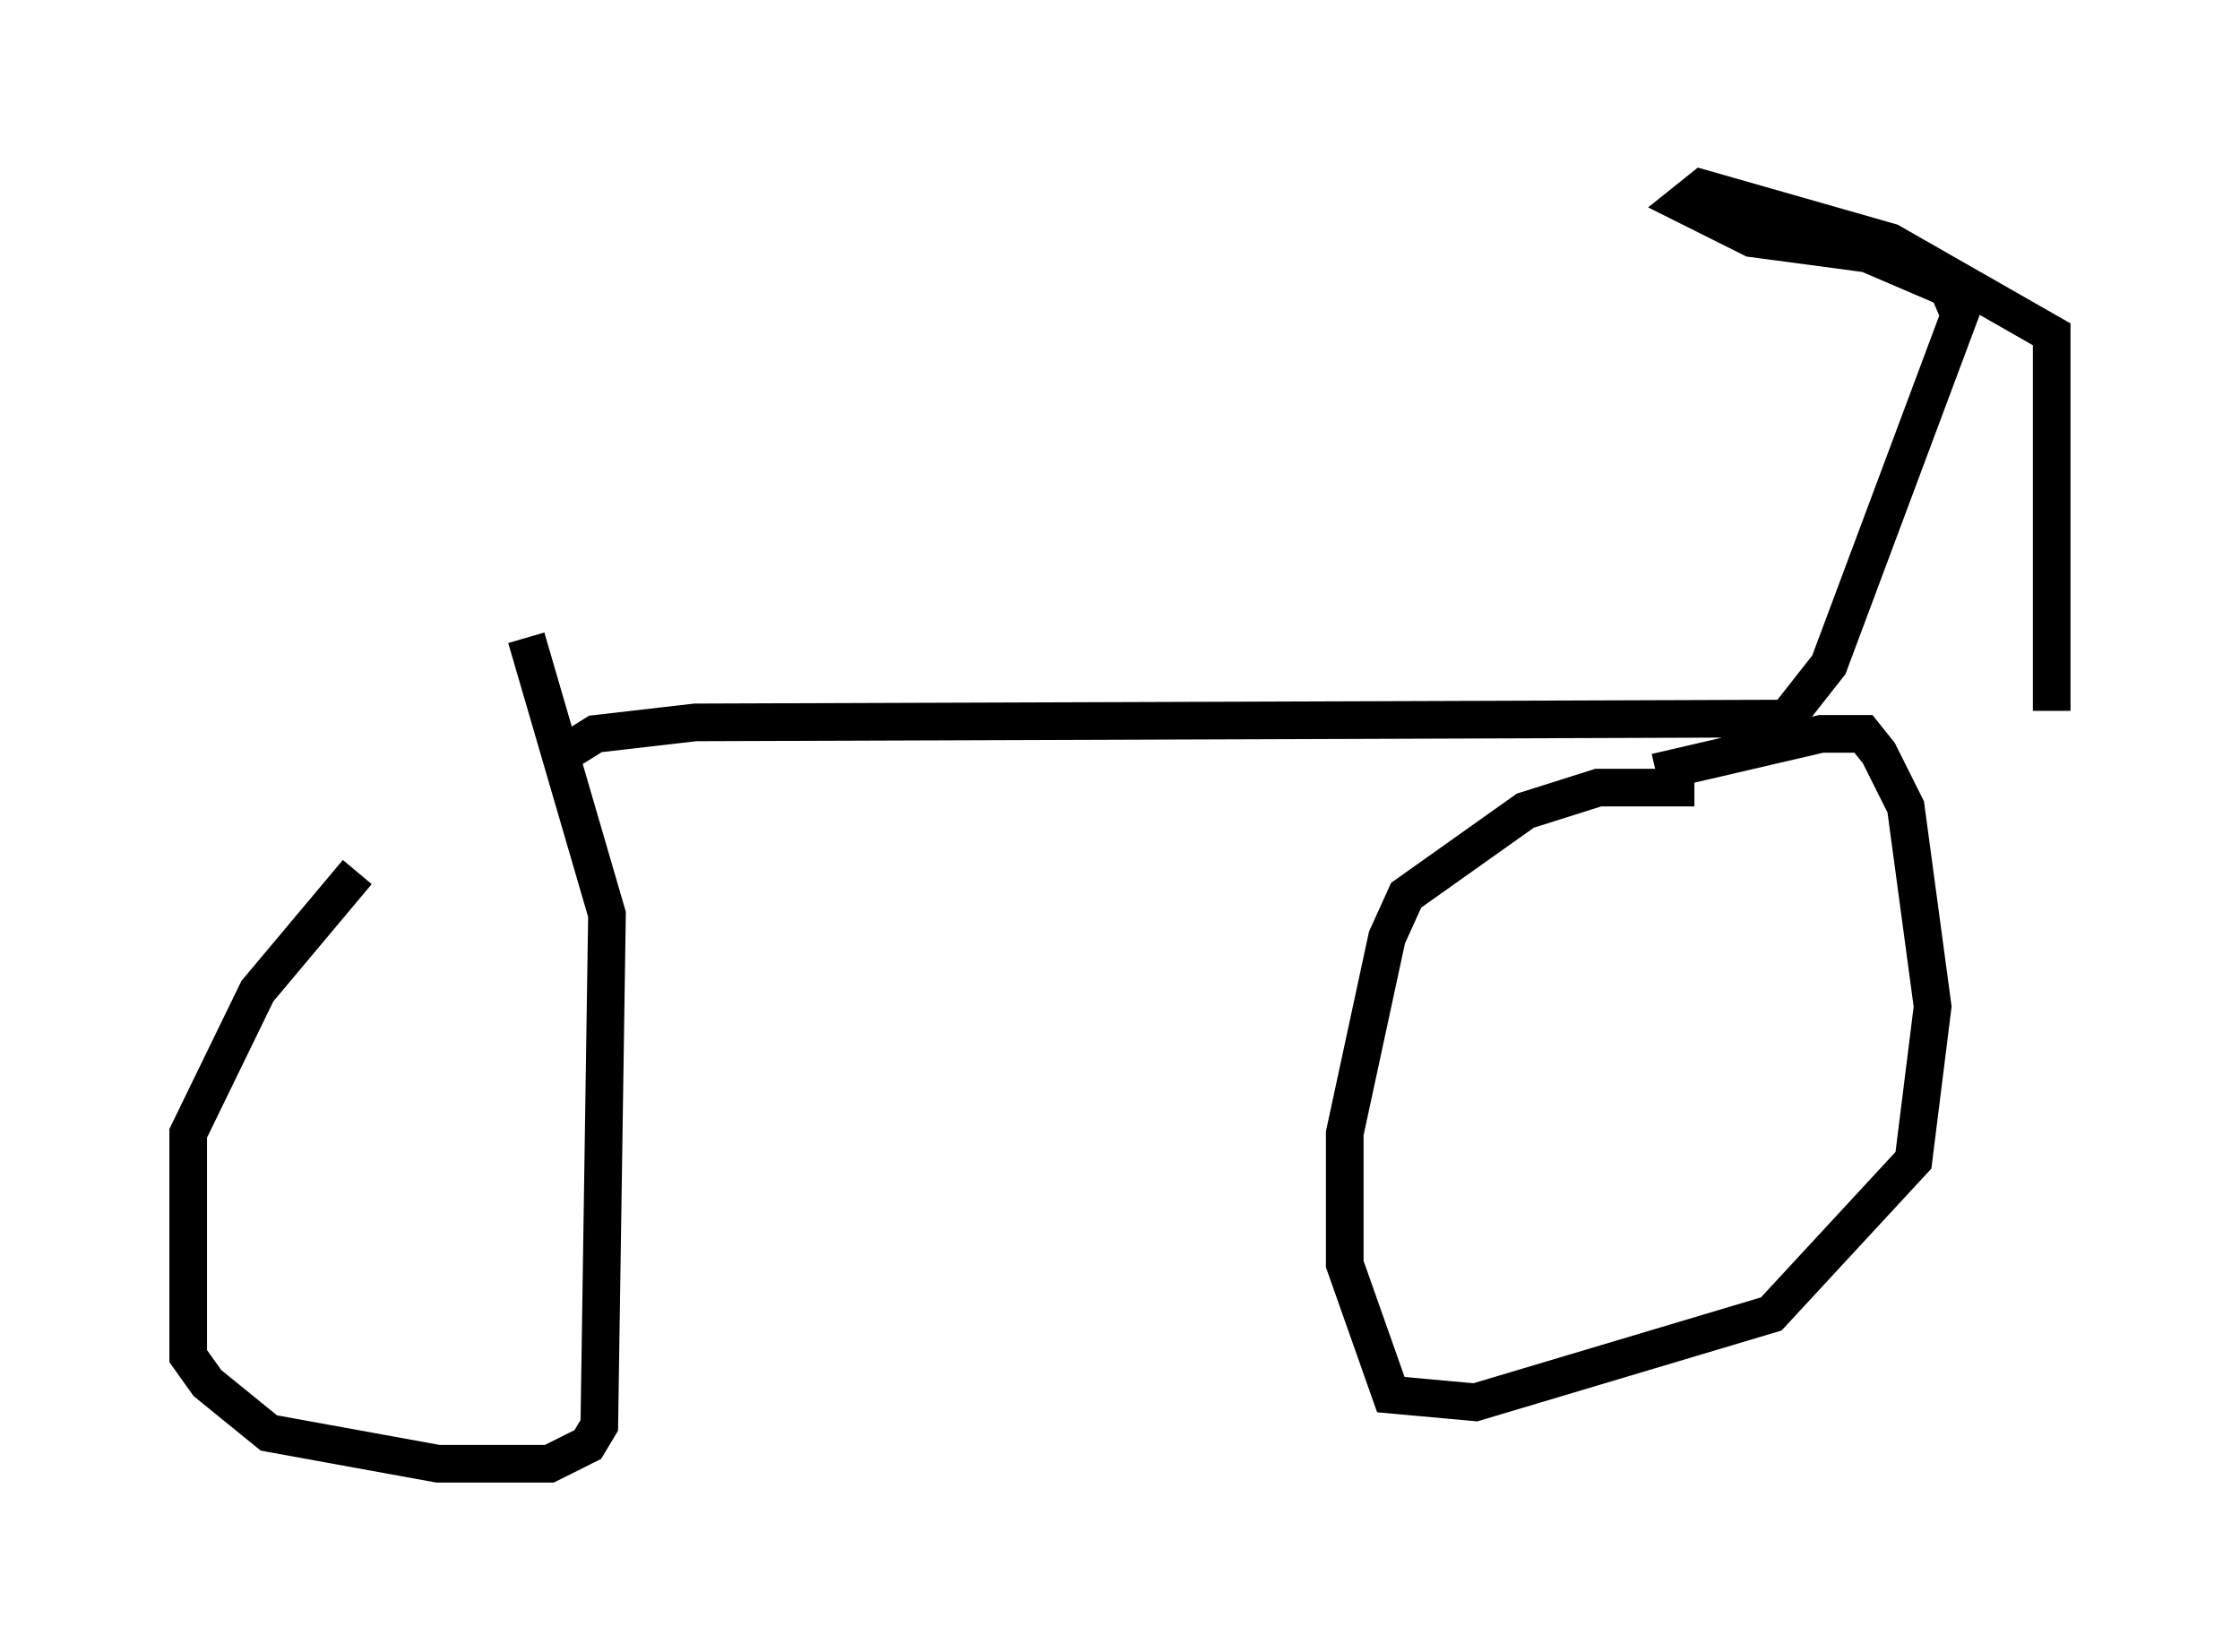 <?xml version="1.0" encoding="utf-8" ?>
<svg baseProfile="full" height="43.892" version="1.1" width="59.511" xmlns="http://www.w3.org/2000/svg" xmlns:ev="http://www.w3.org/2001/xml-events" xmlns:xlink="http://www.w3.org/1999/xlink"><defs /><rect fill="white" height="43.892" width="59.511" x="0" y="0" /><path d="M15.515, 18.781 m-6.023, 4.39 l-2.654, 3.165 -1.838, 3.777 l0.0, 5.921 0.51, 0.715 l1.633, 1.327 4.492, 0.817 l2.96, 0.0 1.021, -0.51 l0.306, -0.51 0.204, -13.577 l-2.144, -7.35 m31.034, 3.981 l-2.552, 0.0 -1.94, 0.613 l-3.165, 2.246 -0.51, 1.123 l-1.123, 5.206 0.0, 3.471 l1.225, 3.471 2.246, 0.204 l7.861, -2.348 3.777, -4.083 l0.51, -4.083 -0.715, -5.308 l-0.715, -1.429 -0.408, -0.51 l-1.123, 0.0 -4.39, 1.021 m-28.992, -0.51 l0.817, -0.51 2.654, -0.306 l28.992, -0.102 1.123, -1.429 l3.471, -9.29 -0.306, -0.715 l-2.144, -0.919 -3.063, -0.408 l-1.838, -0.919 0.51, -0.408 l5.002, 1.429 4.288, 2.45 l0.0, 10.004 " fill="none" stroke="black" stroke-width="1" /></svg>